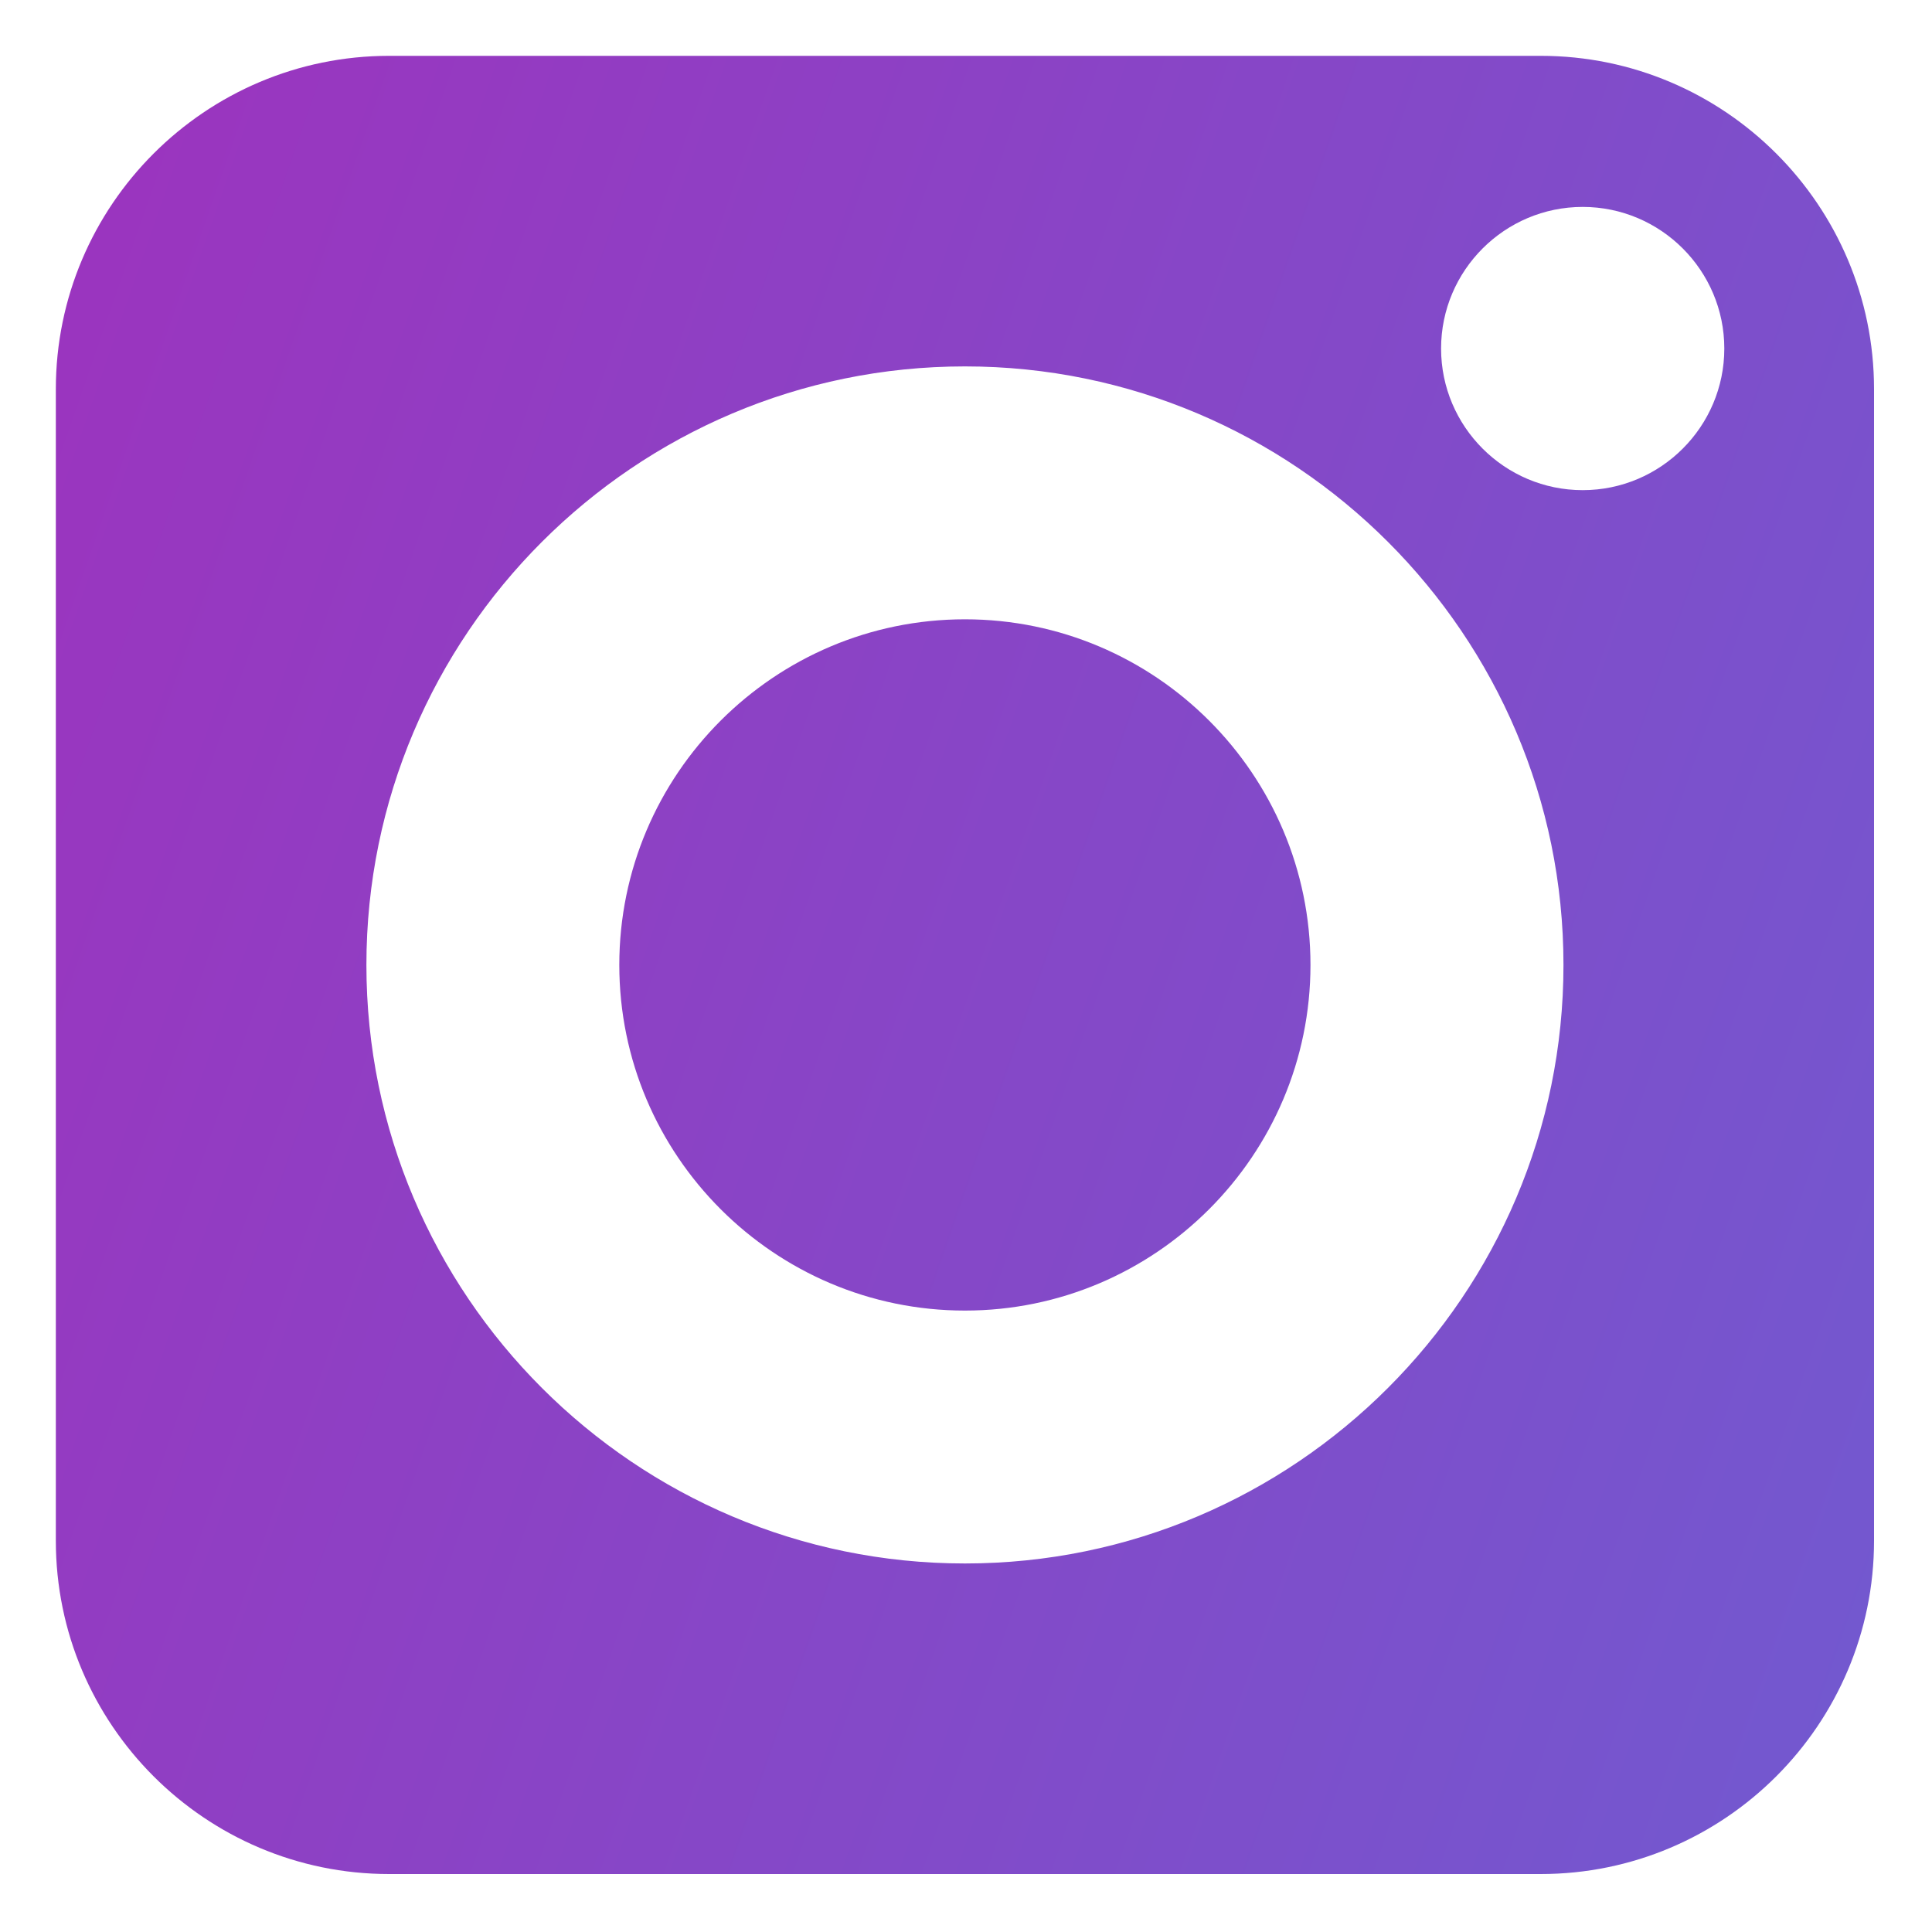 <?xml version="1.0" encoding="UTF-8"?>
<svg width="20px" height="20px" viewBox="0 0 20 20" version="1.1" xmlns="http://www.w3.org/2000/svg" xmlns:xlink="http://www.w3.org/1999/xlink">
    <title>instagram</title>
    <defs>
        <linearGradient x1="-175.548%" y1="-21.882%" x2="428.818%" y2="187.93%" id="linearGradient-1">
            <stop stop-color="#D600A6" offset="0%"></stop>
            <stop stop-color="#00BEFF" offset="100%"></stop>
        </linearGradient>
    </defs>
    <g id="Page-1" stroke="none" stroke-width="1" fill="none" fill-rule="evenodd">
        <g id="MetaClass---Landing-page" transform="translate(-1510, -9952)" fill="url(#linearGradient-1)" fill-rule="nonzero">
            <g id="Footer" transform="translate(0, 9866)">
                <g id="social-media" transform="translate(226.667, 86)">
                    <g transform="translate(1199.333, 0)">
                        <g id="instagram" transform="translate(84.578, 0.578)">
                            <path d="M9.411,5.833 C7.438,5.833 5.833,7.438 5.833,9.411 C5.833,11.383 7.438,12.989 9.411,12.989 C11.383,12.989 12.988,11.383 12.988,9.411 C12.988,7.438 11.383,5.833 9.411,5.833 Z M9.411,5.833 C7.438,5.833 5.833,7.438 5.833,9.411 C5.833,11.383 7.438,12.989 9.411,12.989 C11.383,12.989 12.988,11.383 12.988,9.411 C12.988,7.438 11.383,5.833 9.411,5.833 Z M9.411,5.833 C7.438,5.833 5.833,7.438 5.833,9.411 C5.833,11.383 7.438,12.989 9.411,12.989 C11.383,12.989 12.988,11.383 12.988,9.411 C12.988,7.438 11.383,5.833 9.411,5.833 Z M15.371,0 L3.451,0 C1.548,0 0,1.548 0,3.451 L0,15.371 C0,17.274 1.548,18.822 3.451,18.822 L15.371,18.822 C17.274,18.822 18.822,17.274 18.822,15.371 L18.822,3.451 C18.822,1.548 17.274,0 15.371,0 Z M9.411,15.607 C5.994,15.607 3.215,12.827 3.215,9.411 C3.215,5.994 5.994,3.215 9.411,3.215 C12.827,3.215 15.607,5.994 15.607,9.411 C15.607,12.827 12.827,15.607 9.411,15.607 Z M15.806,4.496 C14.998,4.496 14.34,3.838 14.34,3.03 C14.34,2.222 14.998,1.564 15.806,1.564 C16.614,1.564 17.272,2.222 17.272,3.03 C17.272,3.838 16.614,4.496 15.806,4.496 Z M9.411,5.833 C7.438,5.833 5.833,7.438 5.833,9.411 C5.833,11.383 7.438,12.989 9.411,12.989 C11.383,12.989 12.988,11.383 12.988,9.411 C12.988,7.438 11.383,5.833 9.411,5.833 Z" id="Shape"></path>
                        </g>
                    </g>
                </g>
            </g>
        </g>
    </g>
</svg>